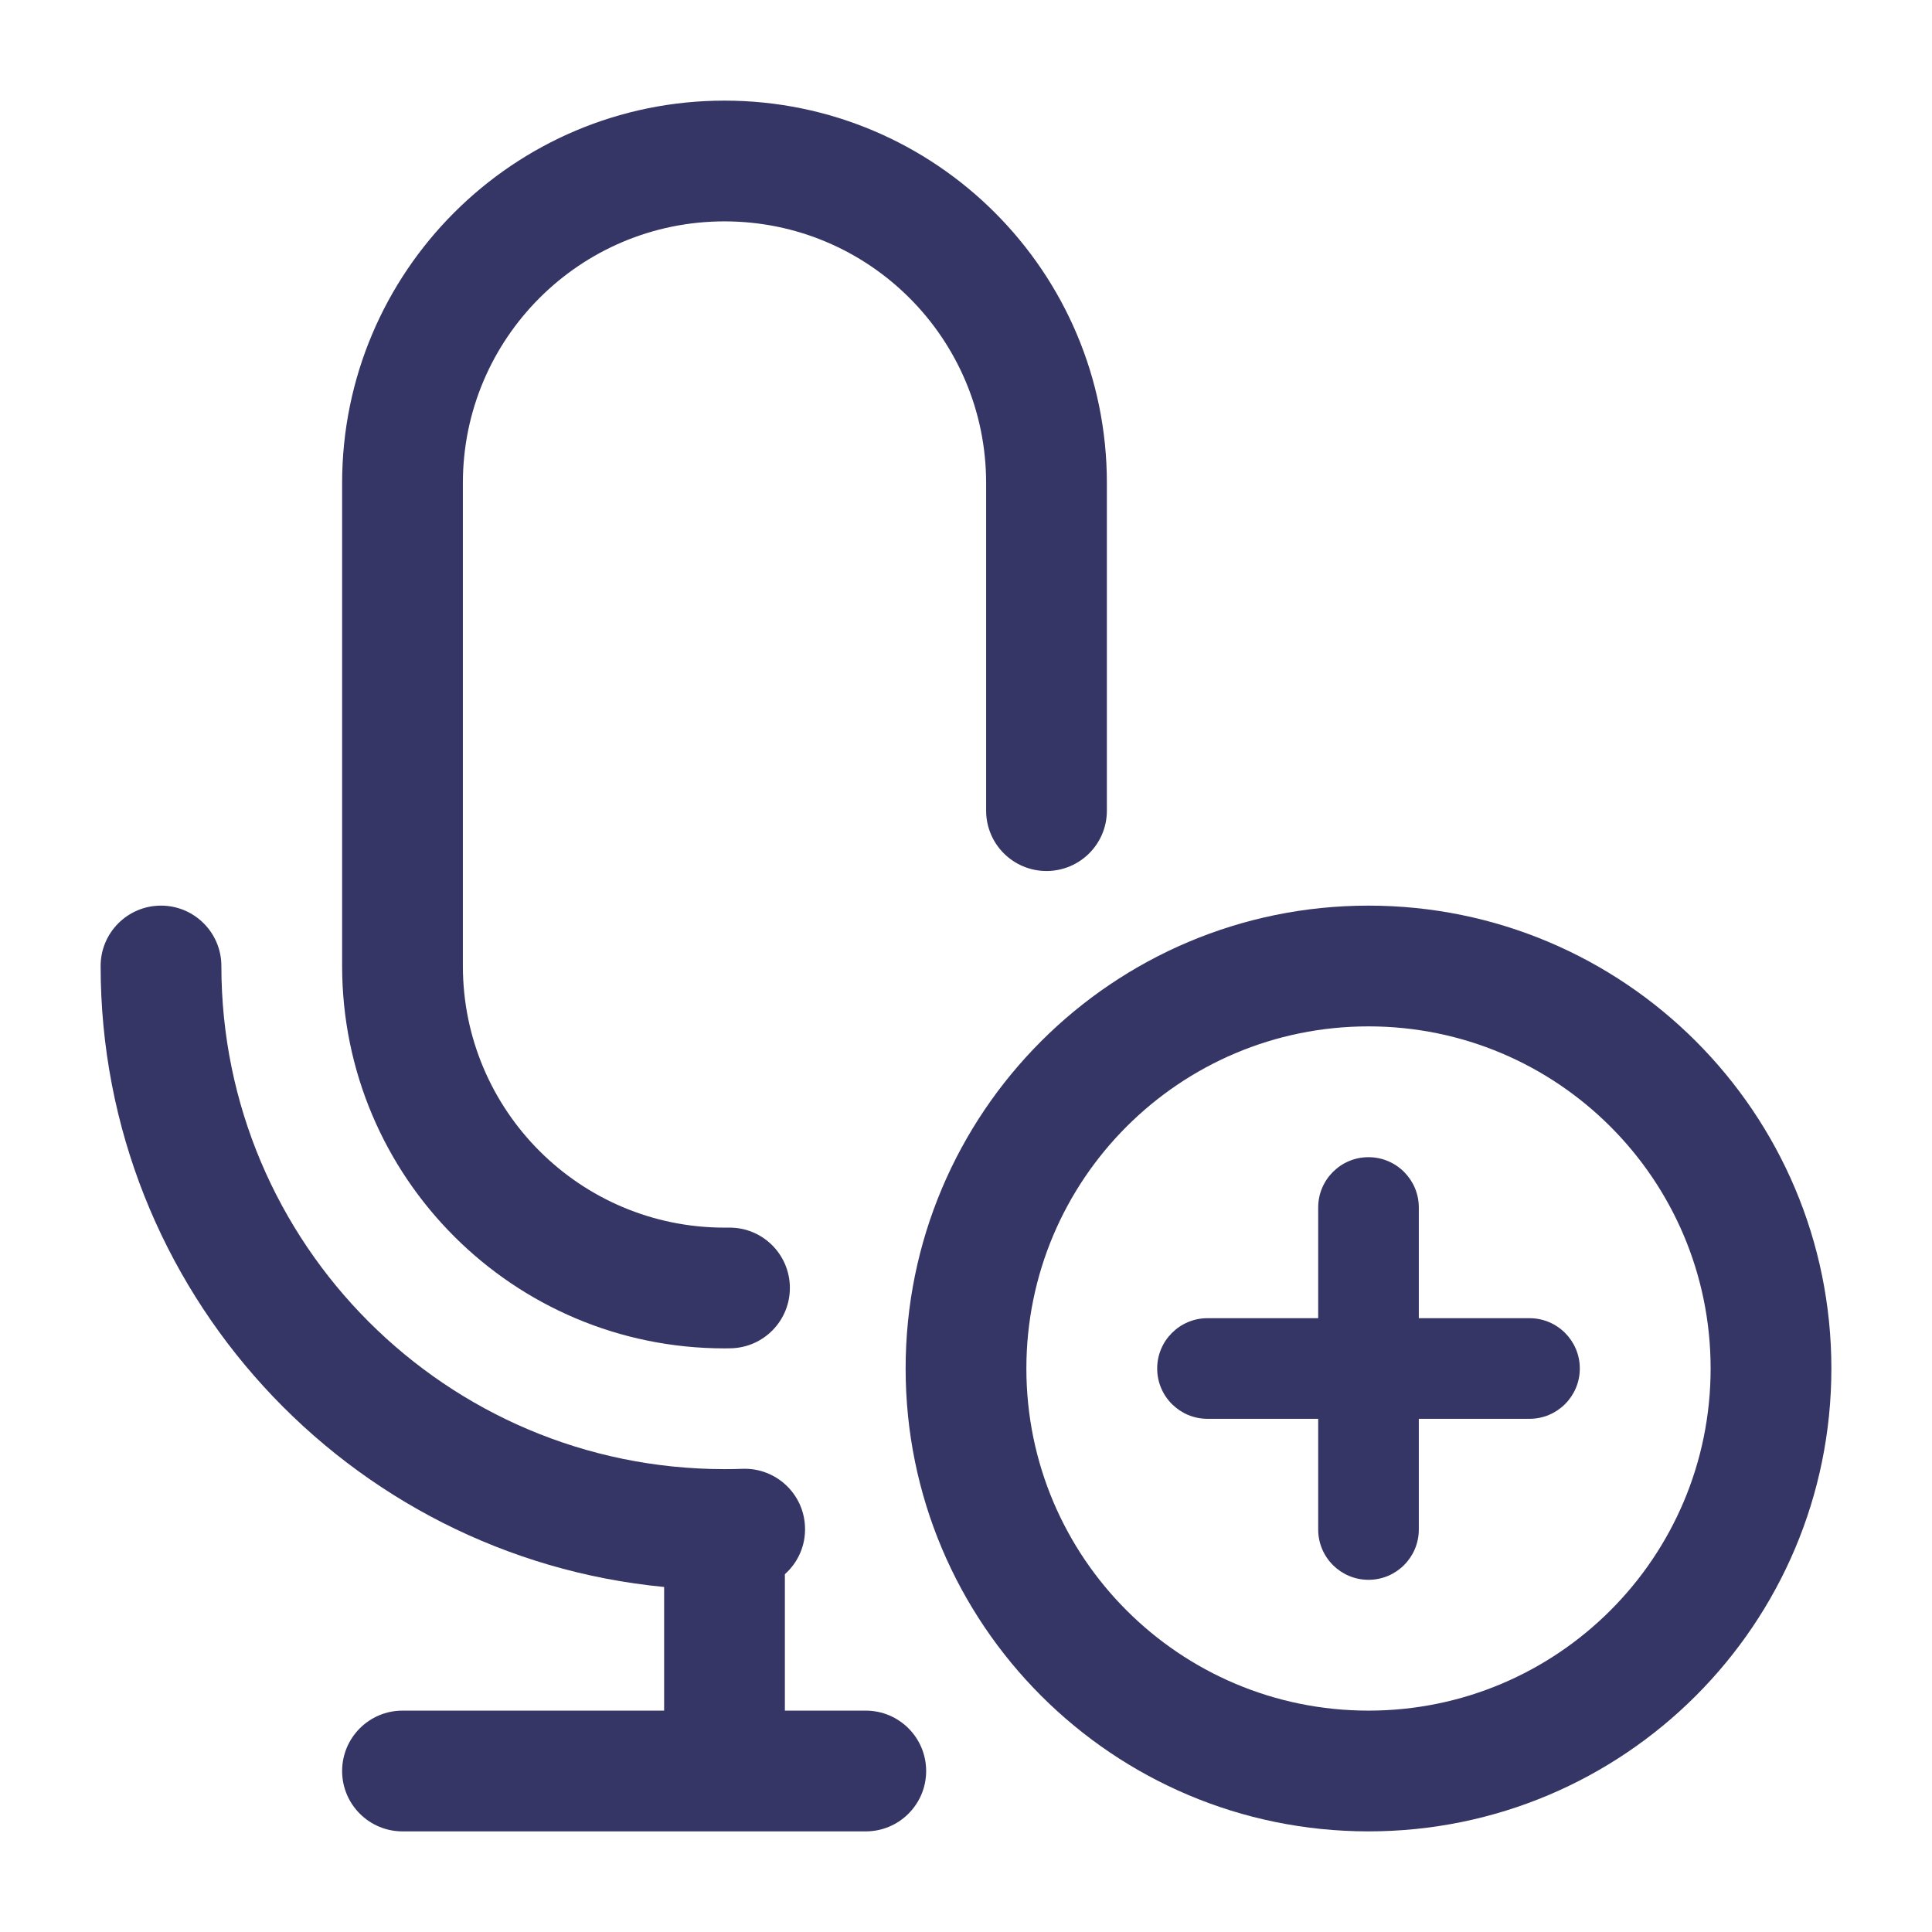 <svg width="24" height="24" viewBox="0 0 24 24" fill="none" xmlns="http://www.w3.org/2000/svg">
<path d="M4.25 6C4.25 3.377 6.377 1.25 9 1.25C11.623 1.25 13.75 3.377 13.75 6V9.98L13.75 9.99L13.75 10V10.07C13.75 10.485 13.414 10.82 13 10.82C12.586 10.82 12.25 10.485 12.25 10.07V10L12.25 9.99L12.25 9.98V6C12.25 4.205 10.795 2.75 9 2.75C7.205 2.75 5.75 4.205 5.75 6V12C5.75 13.795 7.205 15.25 9 15.25C9.017 15.25 9.034 15.25 9.051 15.25C9.465 15.243 9.806 15.574 9.812 15.988C9.818 16.402 9.488 16.743 9.073 16.749C9.049 16.75 9.025 16.75 9 16.75C6.377 16.75 4.25 14.623 4.25 12V6Z" fill="#353566"/>
<path d="M2 11.25C2.414 11.25 2.75 11.586 2.75 12C2.75 15.45 5.545 18.247 8.994 18.25L9 18.25L9.006 18.25C9.079 18.25 9.152 18.249 9.225 18.246C9.638 18.232 9.986 18.555 10 18.969C10.009 19.201 9.911 19.412 9.75 19.555V21.25H10.755C11.169 21.25 11.505 21.586 11.505 22C11.505 22.414 11.169 22.75 10.755 22.75H5C4.586 22.75 4.25 22.414 4.25 22C4.25 21.586 4.586 21.25 5 21.25H8.25V19.714C4.322 19.337 1.25 16.027 1.25 12C1.25 11.586 1.586 11.25 2 11.25Z" fill="#353566"/>
<path d="M19.625 17C19.625 17.345 19.345 17.625 19 17.625H17.625V19C17.625 19.345 17.345 19.625 17 19.625C16.655 19.625 16.375 19.345 16.375 19V17.625H15C14.655 17.625 14.375 17.345 14.375 17C14.375 16.655 14.655 16.375 15 16.375H16.375V15C16.375 14.655 16.655 14.375 17 14.375C17.345 14.375 17.625 14.655 17.625 15V16.375H19C19.345 16.375 19.625 16.655 19.625 17Z" fill="#353566"/>
<path fill-rule="evenodd" clip-rule="evenodd" d="M17 11.25C13.824 11.25 11.25 13.824 11.25 17C11.25 20.176 13.824 22.75 17 22.75C20.176 22.75 22.75 20.176 22.75 17C22.75 13.824 20.176 11.25 17 11.25ZM12.75 17C12.75 14.653 14.653 12.75 17 12.75C19.347 12.75 21.25 14.653 21.25 17C21.25 19.347 19.347 21.25 17 21.25C14.653 21.25 12.75 19.347 12.75 17Z" fill="#353566"/>
</svg>
